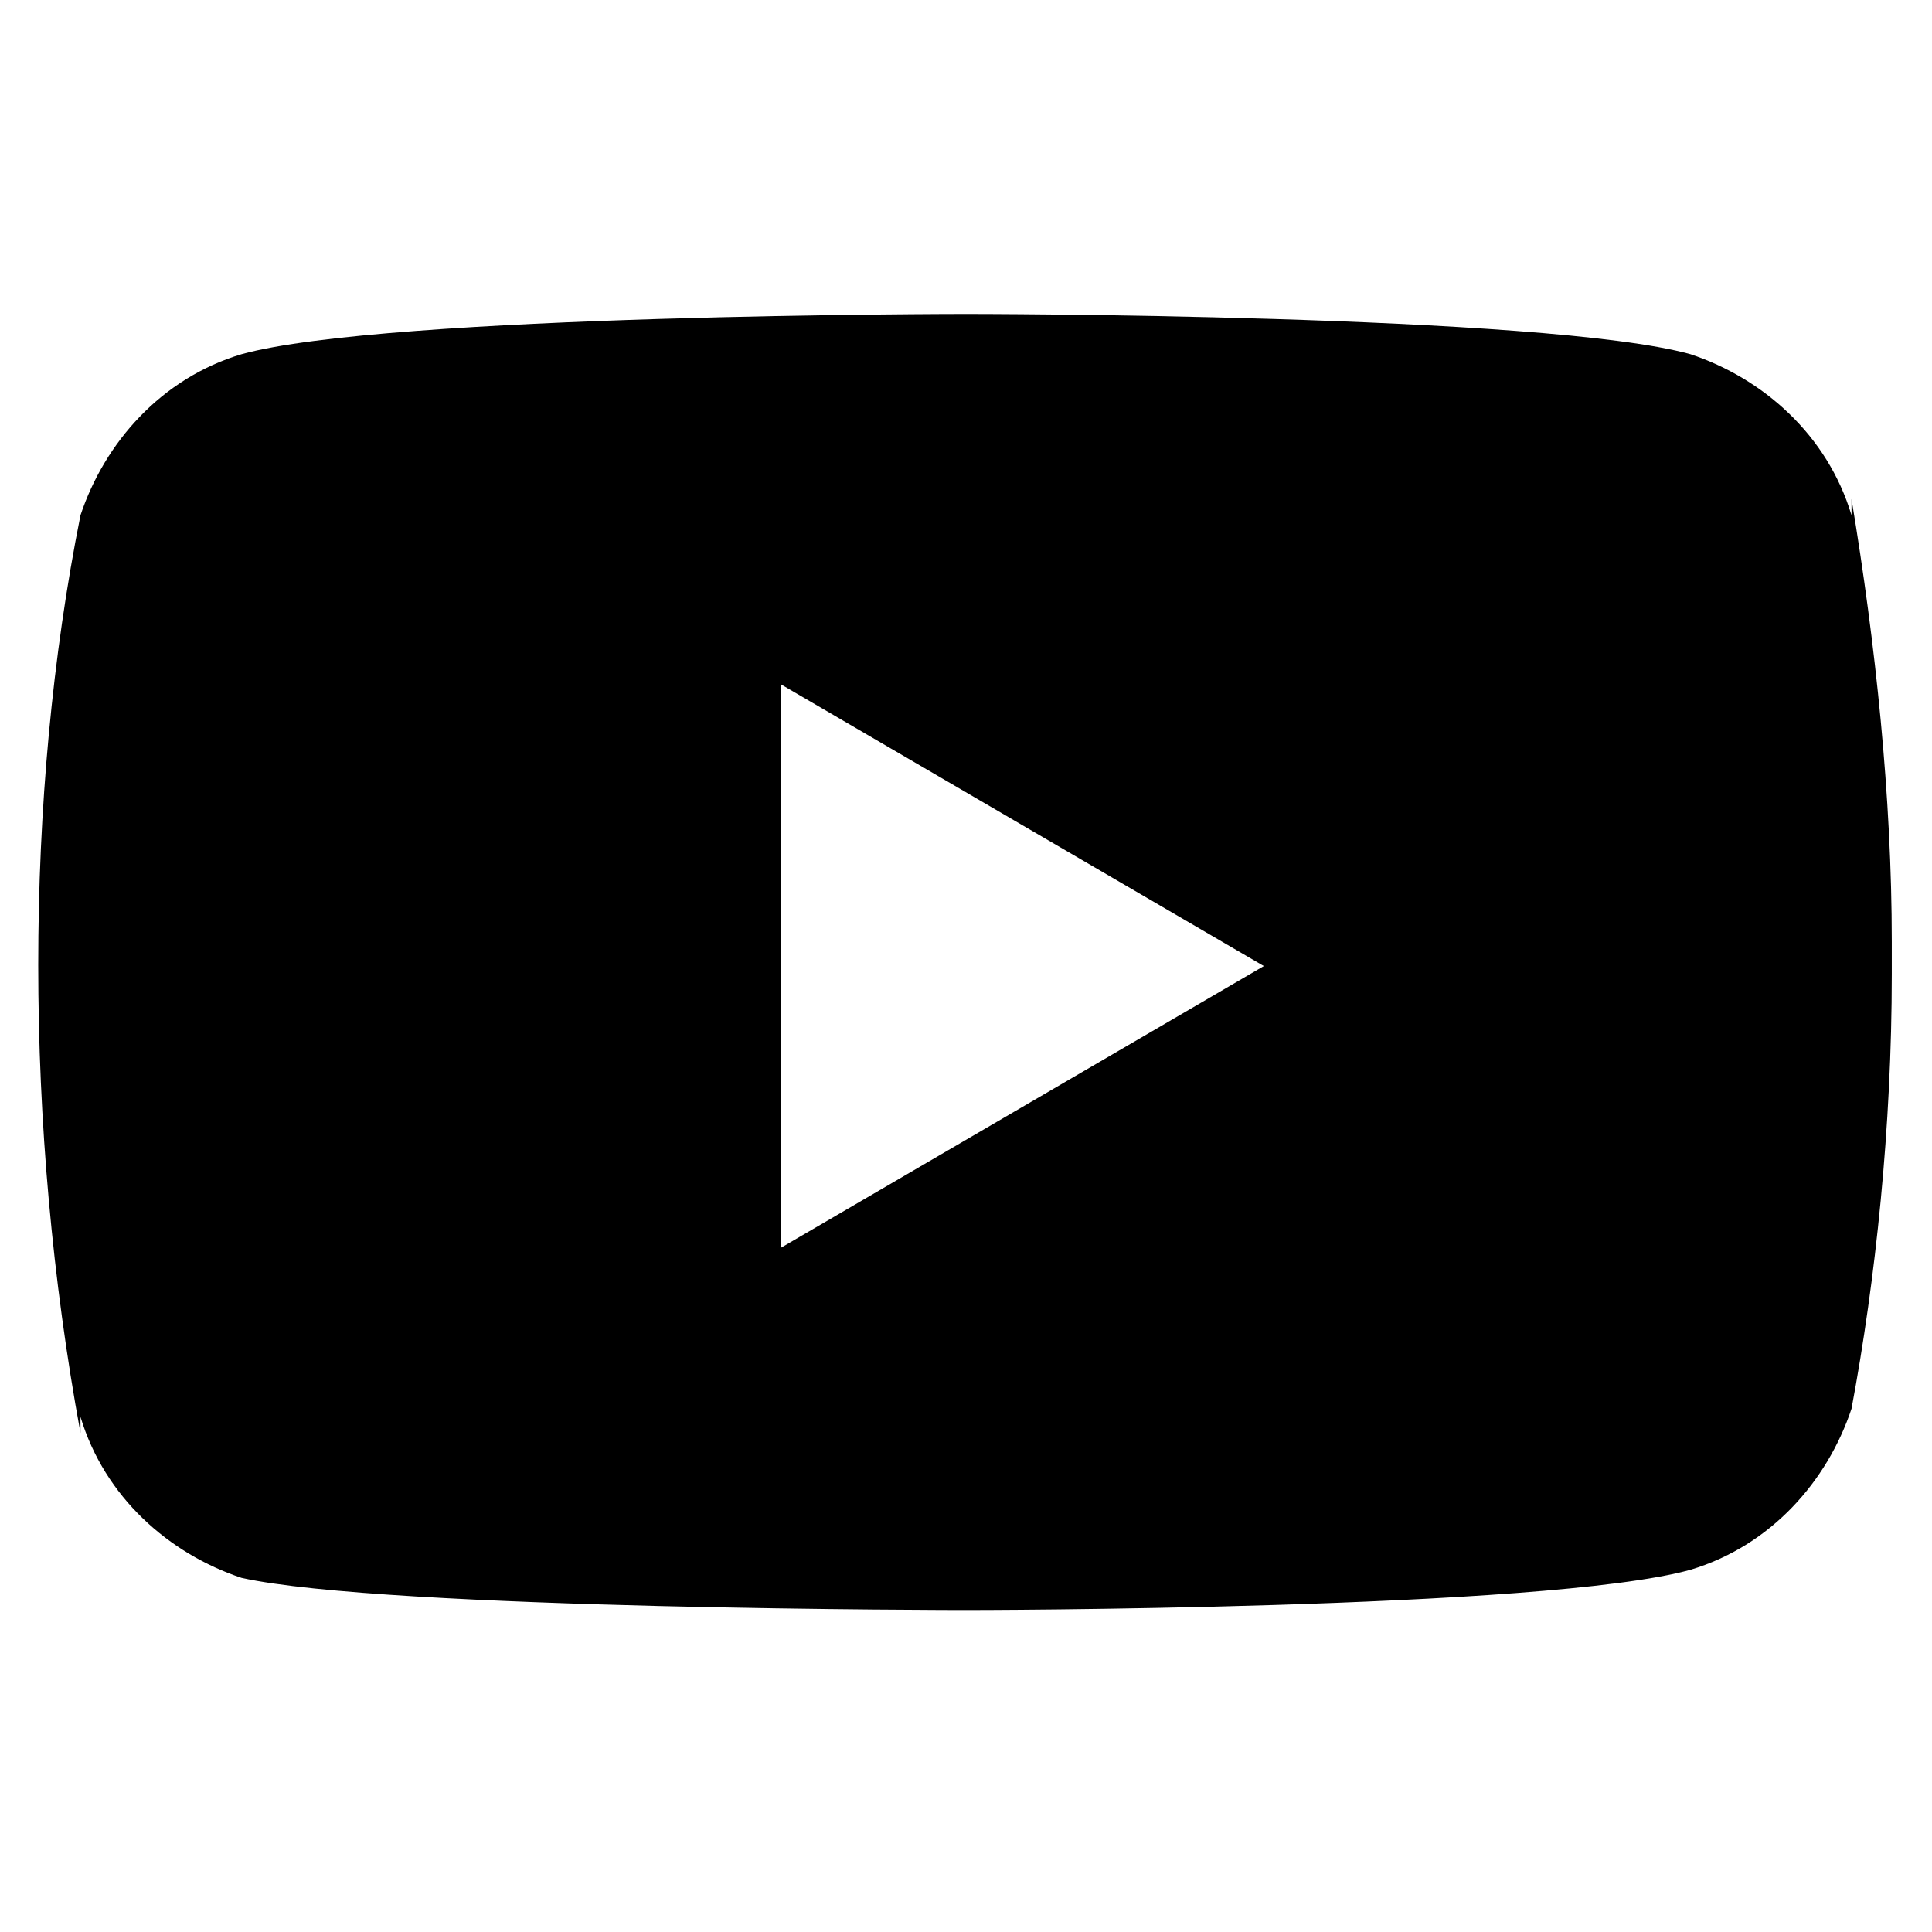 <svg xmlns="http://www.w3.org/2000/svg" width="32" height="32"><path d="M30.667 8.267v.267C30.267 7.201 29.2 6.267 28 5.867 25.6 5.2 16 5.2 16 5.2s-9.6 0-12 .667c-1.333.4-2.267 1.467-2.667 2.667-.933 4.667-.933 10.133 0 15.2v-.267C1.733 24.8 2.8 25.734 4 26.134c2.4.533 12 .533 12 .533s9.6 0 12-.667c1.333-.4 2.267-1.467 2.667-2.667.4-2.133.667-4.667.667-7.2v-.534c0-2.4-.267-4.933-.667-7.333zm-17.734 12.4v-9.333l8 4.667-8 4.667z"/></svg>
